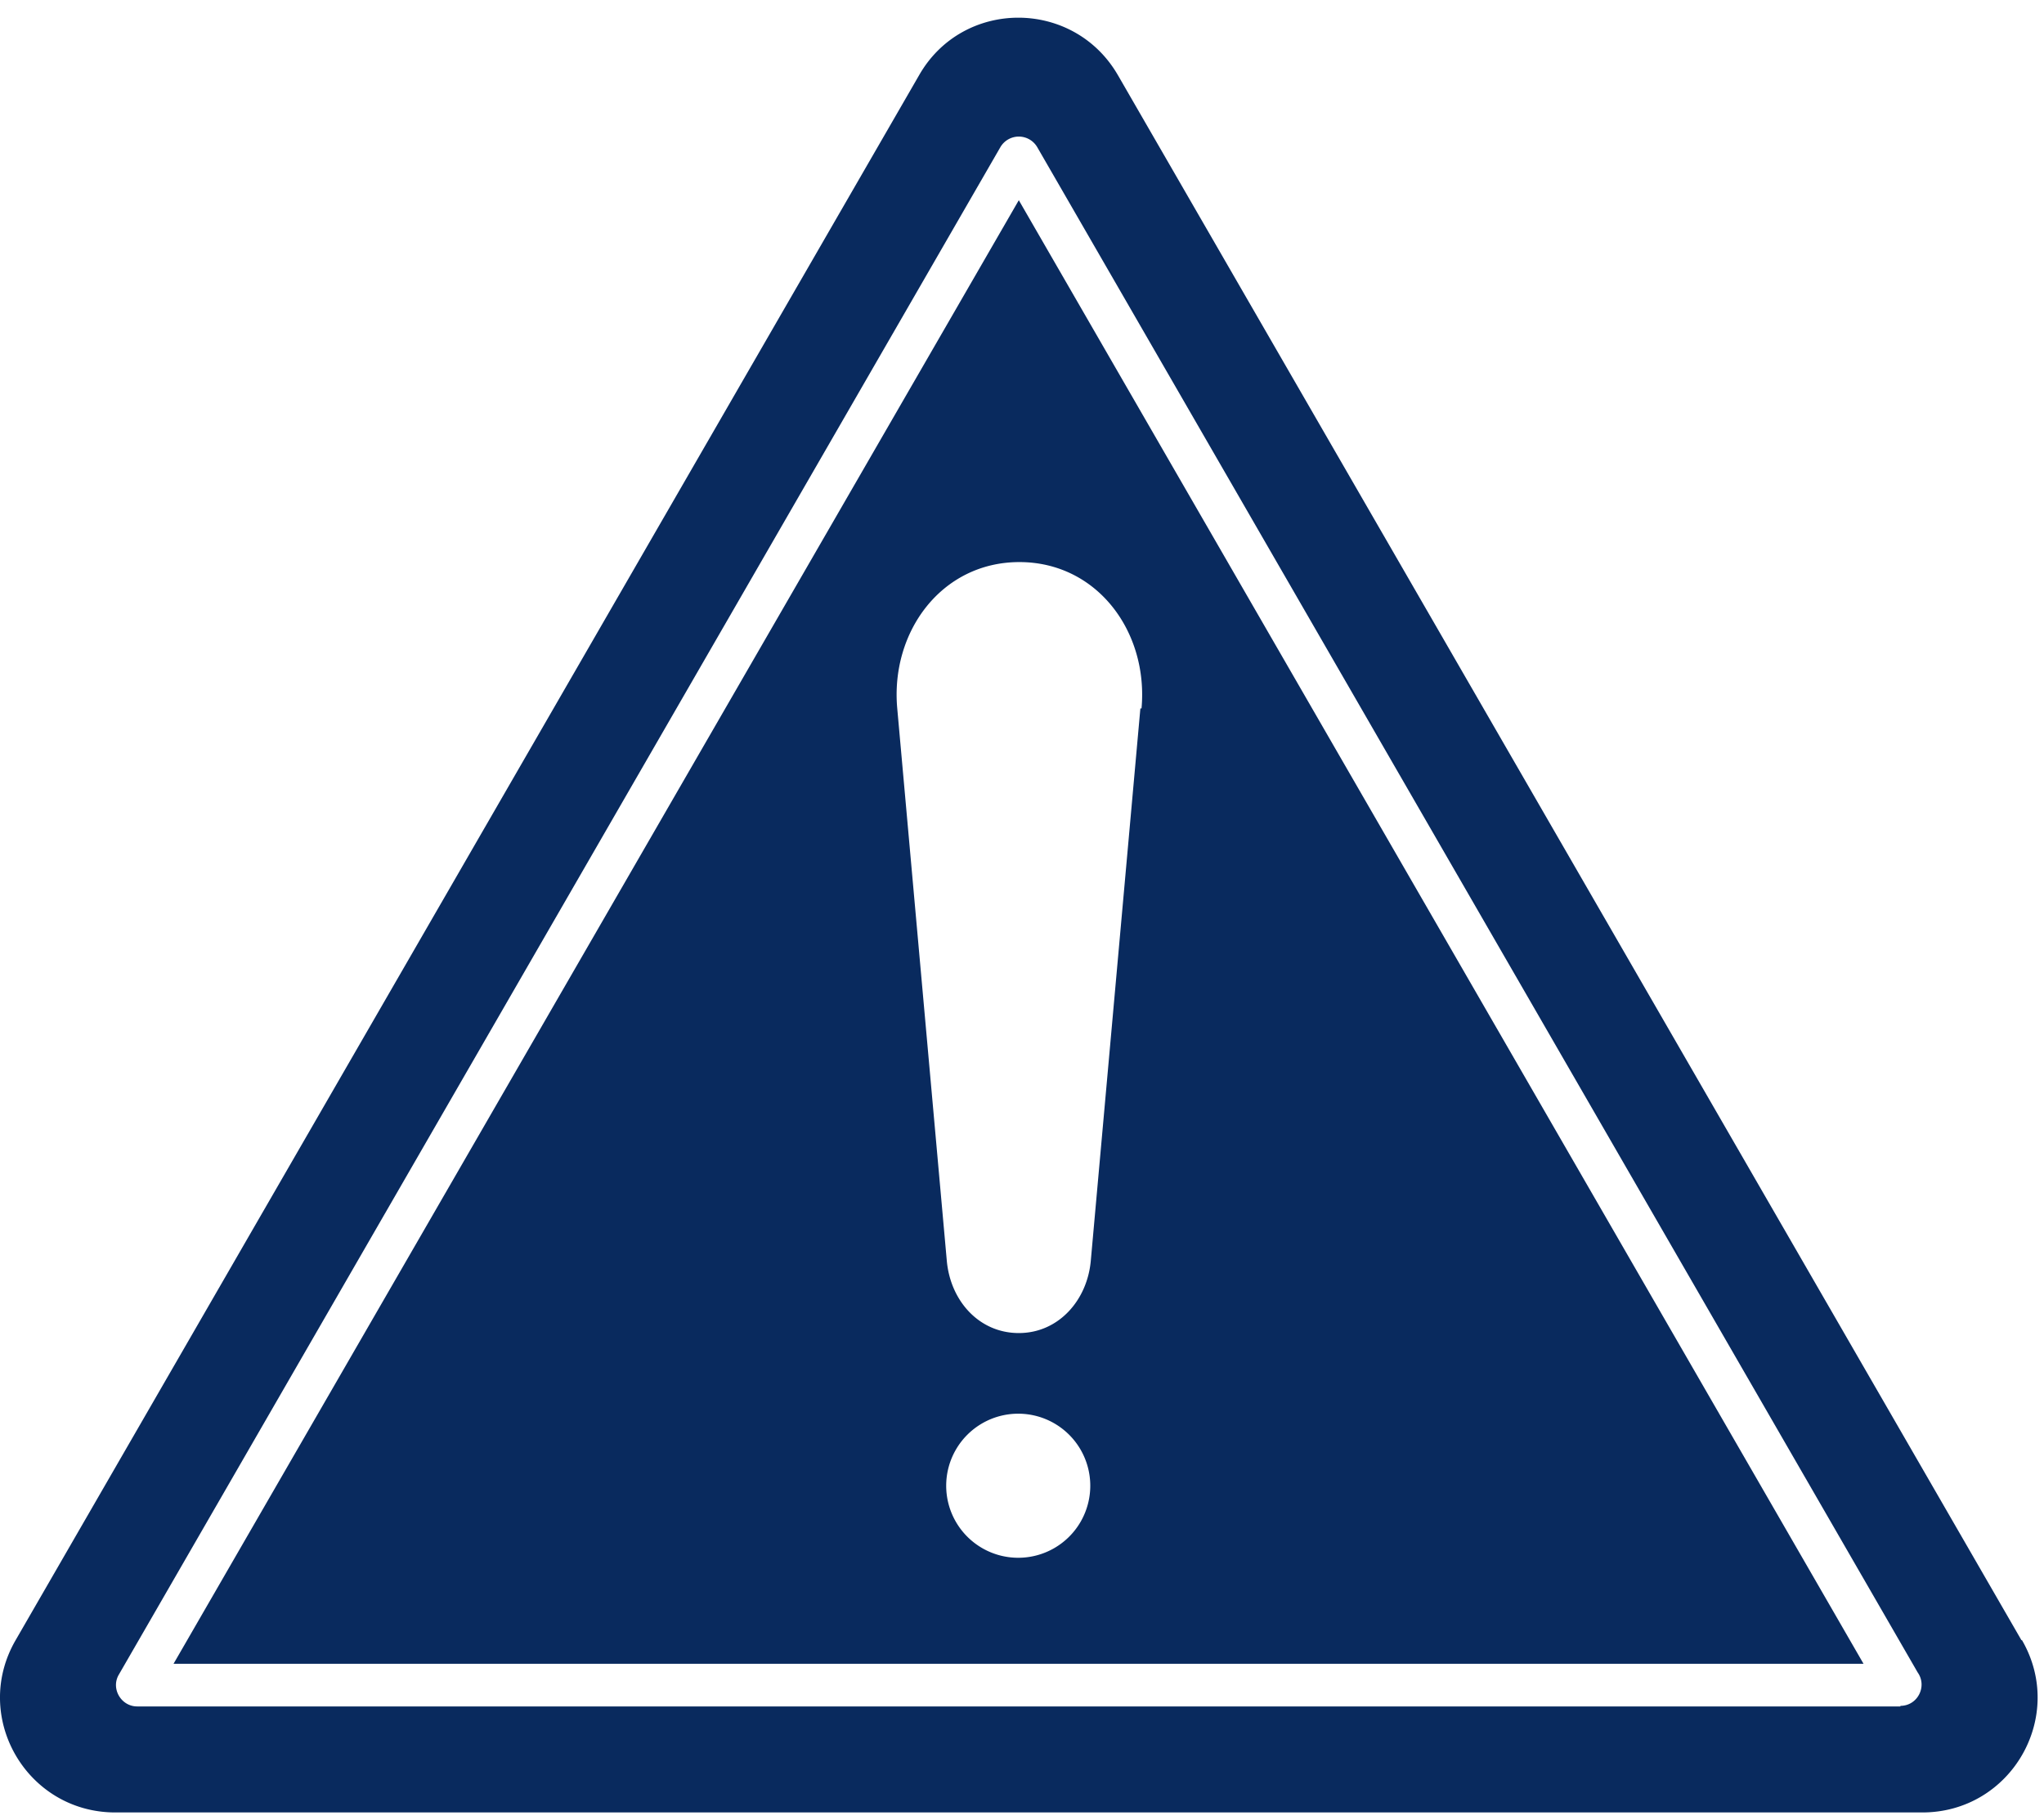 <svg fill="none" height="73" width="82" xmlns="http://www.w3.org/2000/svg"><g fill="#092a5e"><path d="m6.961 66.746h67.799l-33.888-58.714-33.91 58.714zm33.888-4.253a2.89 2.89 0 0 1 0-5.78 2.89 2.89 0 0 1 0 5.78zm4.9-34.073-1.988 22.145c-.138 1.595-1.294 2.913-2.889 2.913s-2.75-1.295-2.89-2.913l-1.987-22.145c-.278-3.074 1.78-5.871 4.9-5.871s5.178 2.797 4.9 5.871z"/><path d="m81.094 65.798-36.246-62.782c-1.78-3.075-6.218-3.075-7.975 0l-36.246 62.782c-1.78 3.075.44 6.912 4 6.912h72.49c3.56 0 5.78-3.837 4-6.912zm-4.855 2.659h-70.734c-.648 0-1.064-.717-.74-1.272l35.367-61.28a.856.856 0 0 1 1.48 0l35.32 61.188c.394.555 0 1.34-.693 1.34z"/></g></svg>